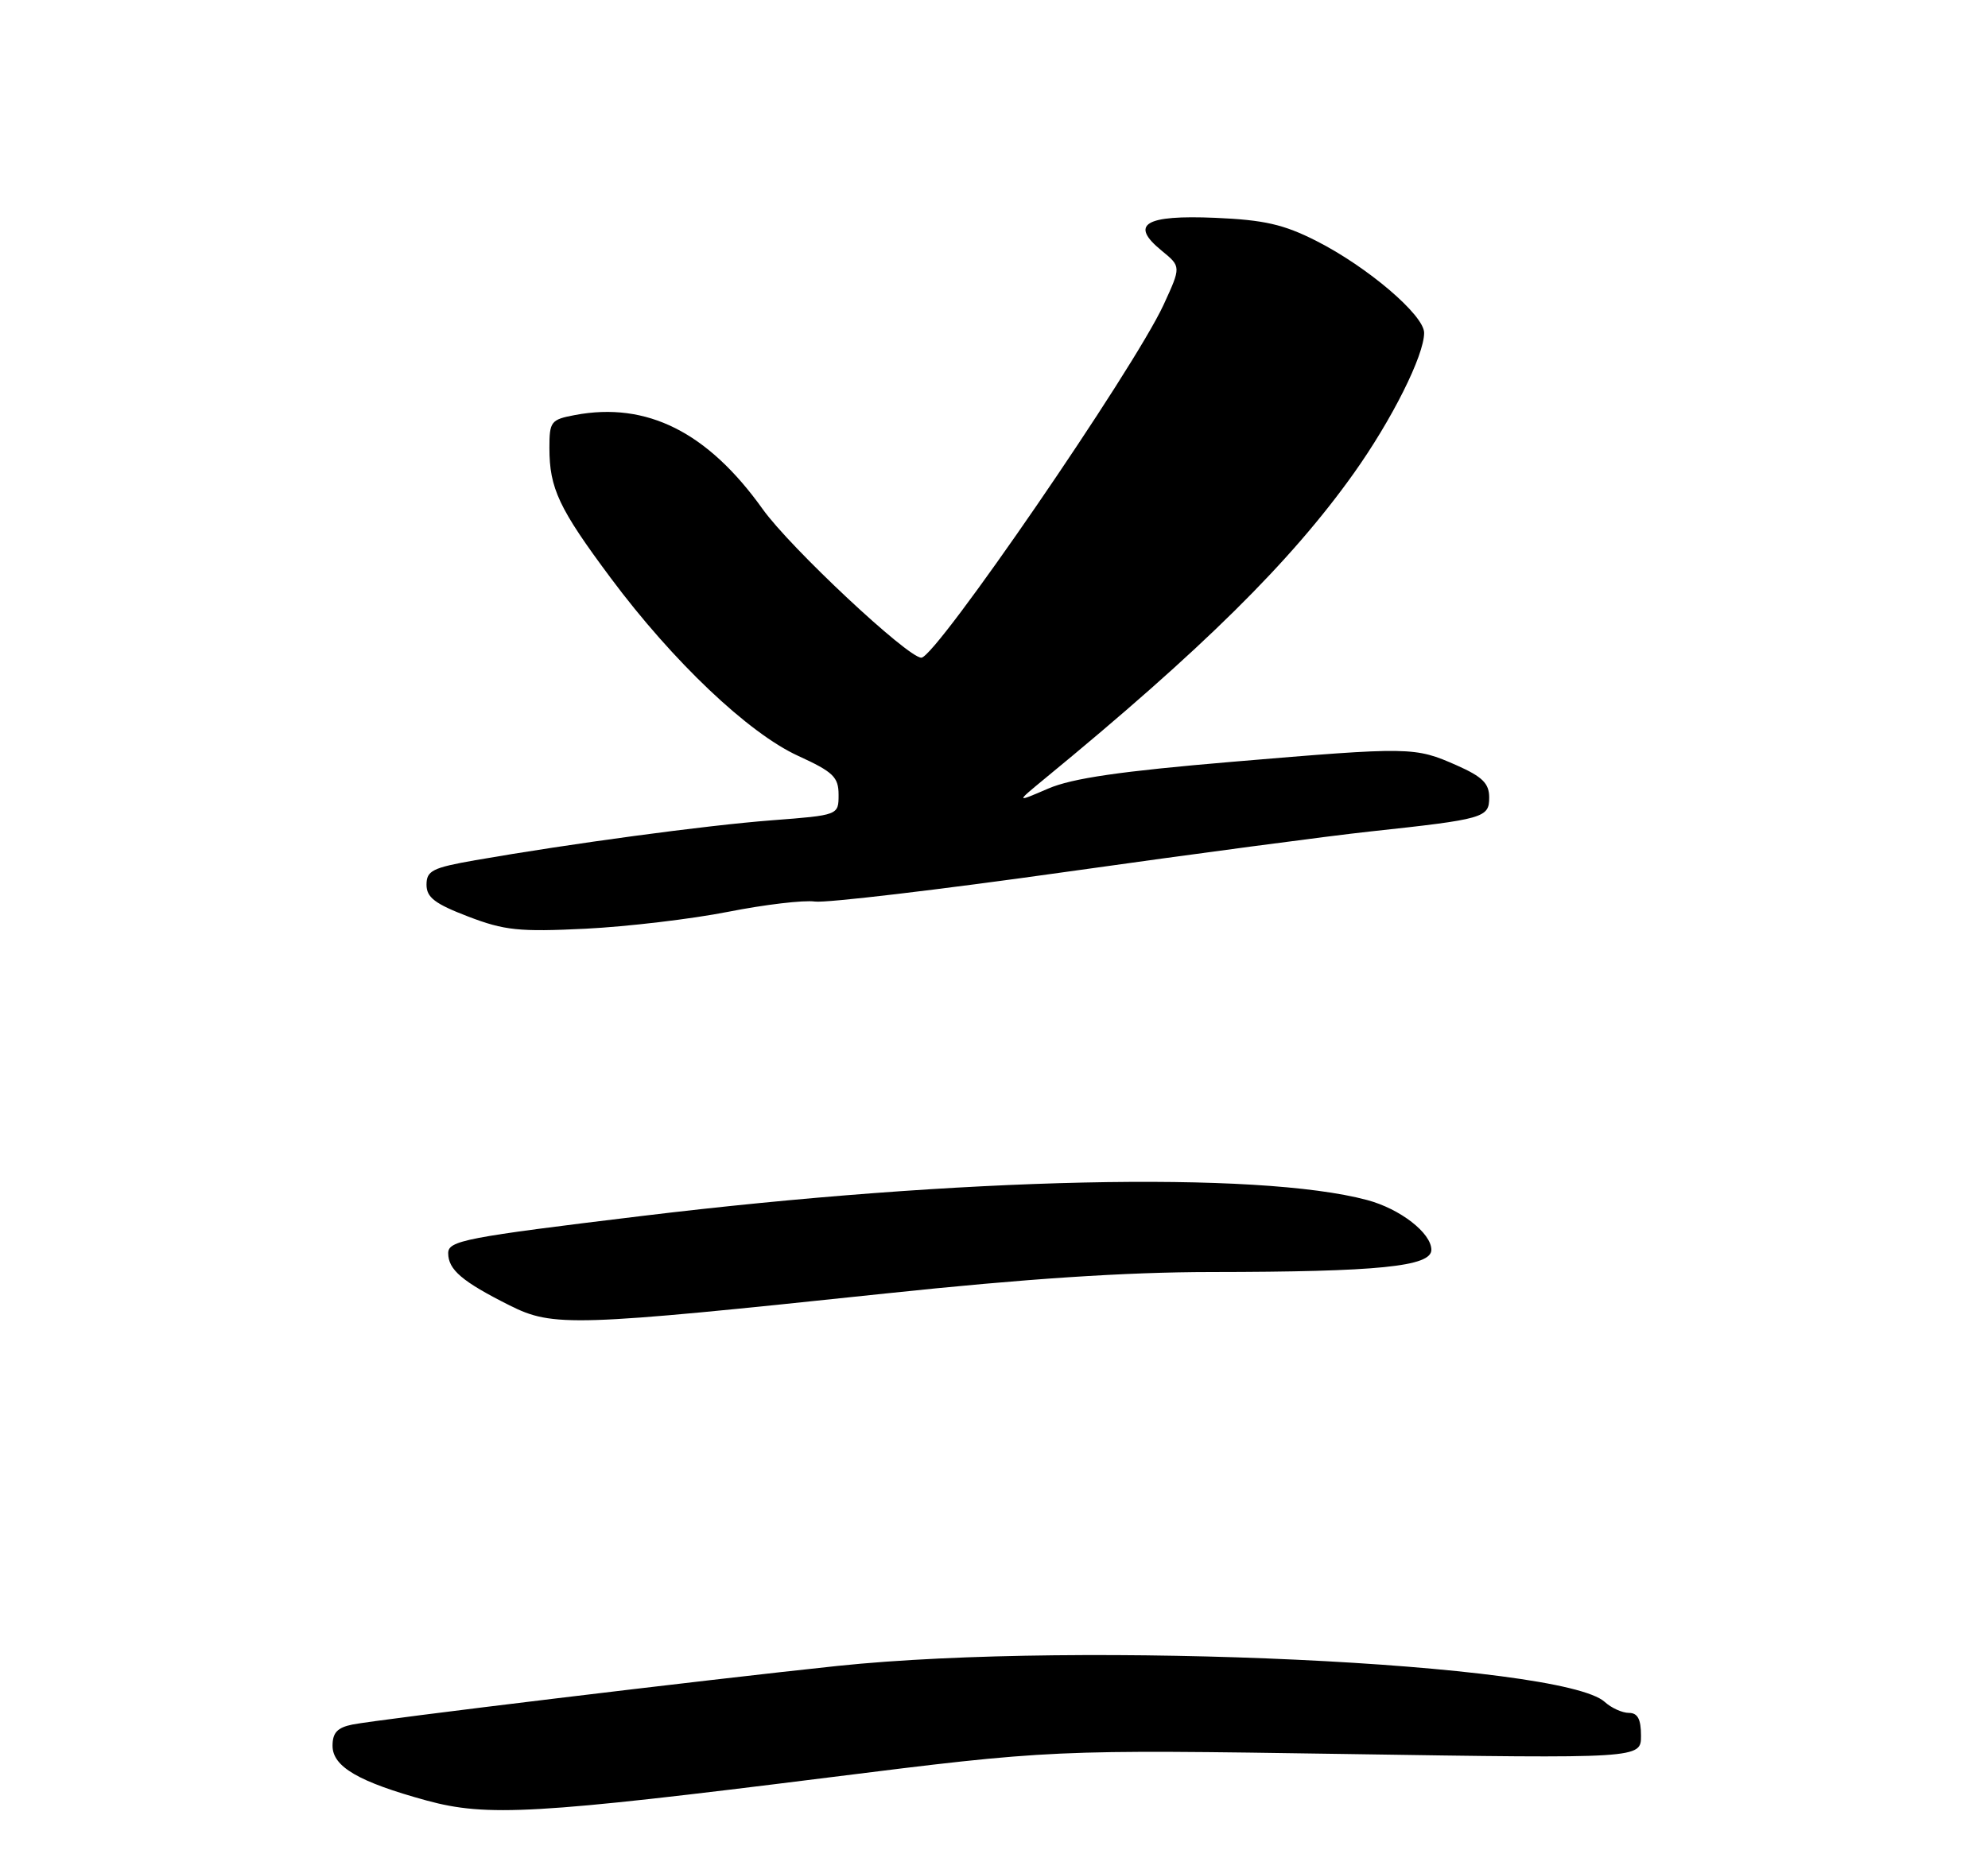 <?xml version="1.0" encoding="UTF-8" standalone="no"?>
<!DOCTYPE svg PUBLIC "-//W3C//DTD SVG 1.1//EN" "http://www.w3.org/Graphics/SVG/1.1/DTD/svg11.dtd" >
<svg xmlns="http://www.w3.org/2000/svg" xmlns:xlink="http://www.w3.org/1999/xlink" version="1.1" viewBox="0 0 275 256">
 <g >
 <path fill="currentColor"
d=" M 114.50 245.95 C 145.50 242.07 145.50 242.07 186.25 242.69 C 227.00 243.32 227.00 243.32 227.00 240.16 C 227.00 237.87 226.54 237.00 225.33 237.00 C 224.41 237.00 222.90 236.32 221.98 235.48 C 216.02 230.08 149.60 226.97 115.86 230.50 C 97.97 232.38 52.45 237.88 48.75 238.61 C 46.67 239.03 46.00 239.74 46.00 241.55 C 46.00 244.45 49.62 246.55 59.00 249.12 C 67.34 251.40 74.14 251.01 114.50 245.95 Z  M 122.50 178.97 C 141.88 176.92 155.73 176.01 167.50 176.00 C 190.69 175.98 198.00 175.24 198.00 172.93 C 198.00 170.61 193.69 167.26 189.12 166.04 C 174.02 161.99 132.91 162.90 88.75 168.25 C 64.31 171.21 62.00 171.66 62.00 173.39 C 62.00 175.68 63.93 177.32 70.50 180.62 C 76.51 183.63 79.23 183.54 122.50 178.97 Z  M 100.72 126.16 C 105.78 125.16 111.18 124.52 112.72 124.74 C 114.25 124.96 129.90 123.11 147.50 120.63 C 165.10 118.15 184.00 115.64 189.50 115.05 C 205.34 113.34 206.00 113.15 206.00 110.33 C 206.00 108.40 205.06 107.47 201.52 105.90 C 195.70 103.33 195.19 103.32 170.50 105.40 C 154.99 106.71 148.32 107.68 145.00 109.11 C 140.50 111.05 140.50 111.05 144.48 107.77 C 166.31 89.84 178.52 77.77 187.26 65.50 C 192.55 58.07 197.00 49.18 197.00 46.05 C 197.00 43.60 189.15 36.91 182.06 33.32 C 177.58 31.05 174.87 30.43 168.13 30.14 C 158.34 29.72 156.21 31.03 160.70 34.69 C 163.39 36.89 163.39 36.89 160.95 42.19 C 156.82 51.12 129.45 91.00 127.45 91.00 C 125.56 91.00 109.30 75.77 105.50 70.44 C 97.89 59.78 89.48 55.56 79.56 57.42 C 76.20 58.05 76.00 58.31 76.00 61.98 C 76.00 67.56 77.31 70.35 84.48 79.97 C 93.08 91.52 103.53 101.44 110.42 104.59 C 115.27 106.81 116.00 107.52 116.00 109.97 C 116.00 112.79 116.00 112.79 106.75 113.50 C 97.63 114.20 78.94 116.72 65.75 119.02 C 59.82 120.06 59.00 120.47 59.00 122.41 C 59.00 124.17 60.16 125.05 64.75 126.81 C 69.78 128.74 71.81 128.95 81.00 128.50 C 86.78 128.21 95.65 127.16 100.72 126.16 Z "/>
</g>
</svg>
